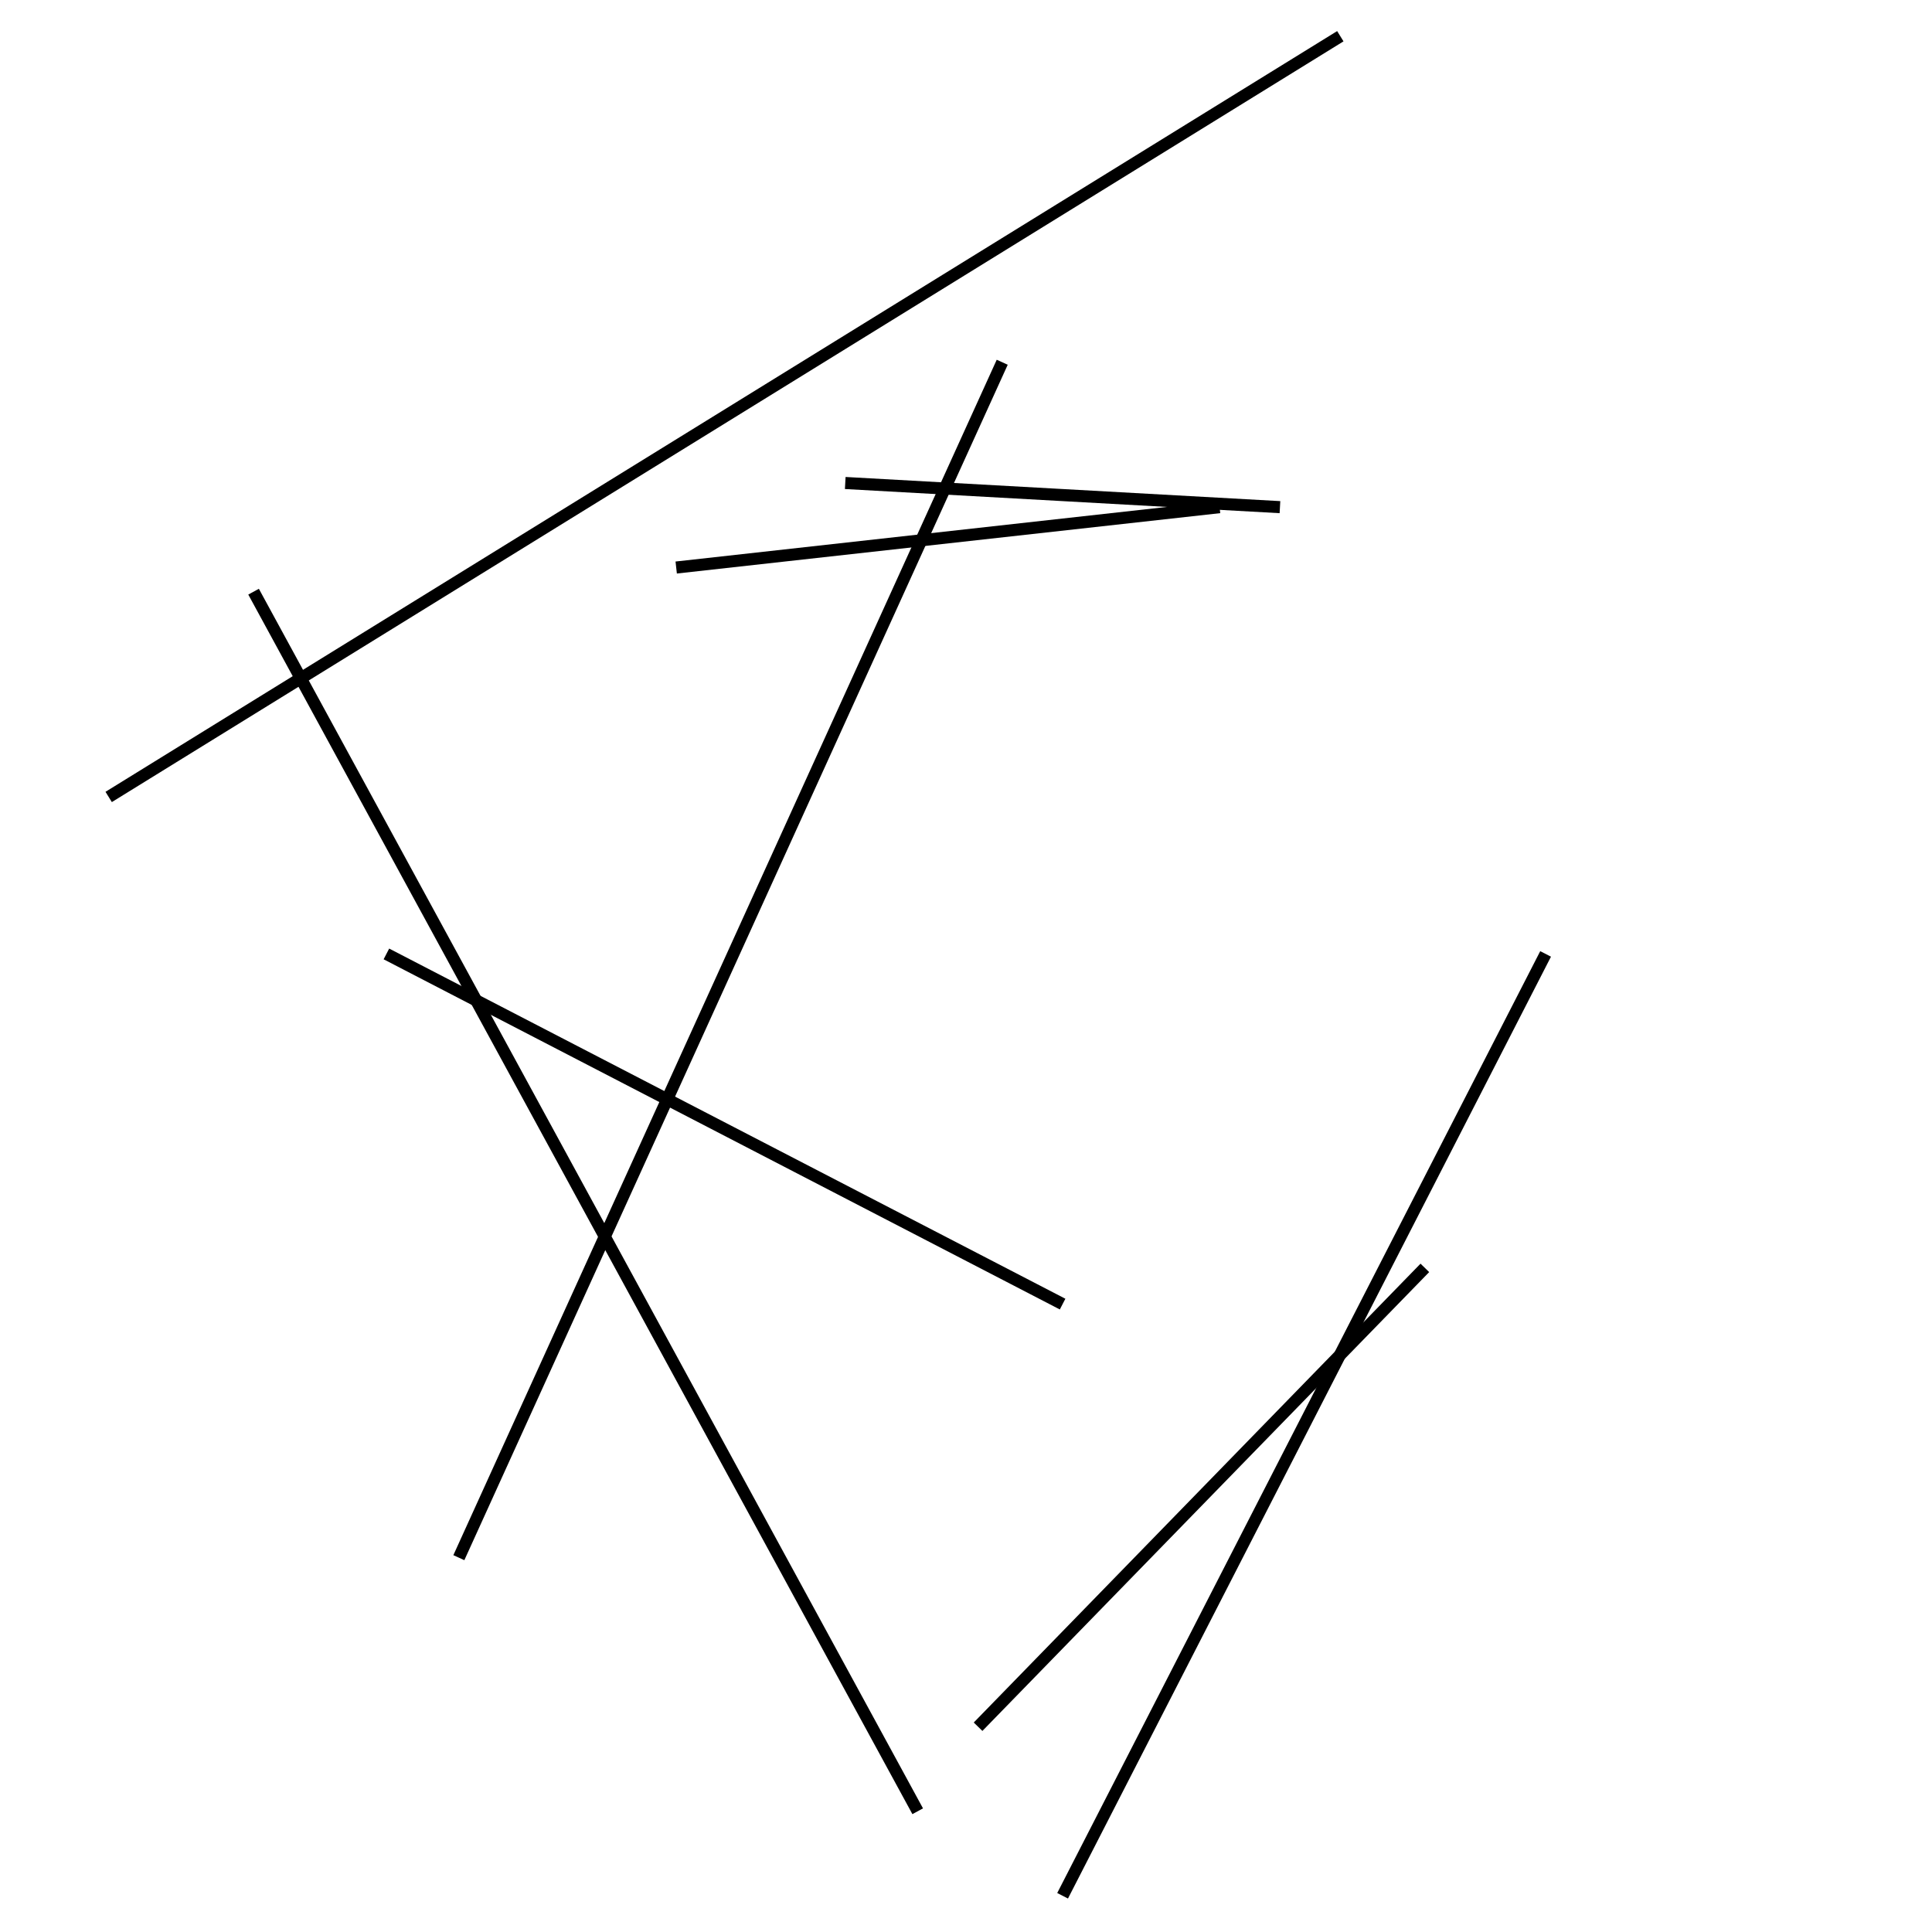 <?xml version="1.0" encoding="utf-8" ?>
<svg baseProfile="full" height="160" version="1.1" width="160" xmlns="http://www.w3.org/2000/svg" xmlns:ev="http://www.w3.org/2001/xml-events" xmlns:xlink="http://www.w3.org/1999/xlink"><defs /><line stroke="black" stroke-width="1" x1="56" x2="101" y1="47" y2="42" /><line stroke="black" stroke-width="1" x1="111" x2="9" y1="3" y2="66" /><line stroke="black" stroke-width="1" x1="88" x2="32" y1="108" y2="79" /><line stroke="black" stroke-width="1" x1="38" x2="83" y1="129" y2="30" /><line stroke="black" stroke-width="1" x1="76" x2="21" y1="150" y2="49" /><line stroke="black" stroke-width="1" x1="106" x2="70" y1="42" y2="40" /><line stroke="black" stroke-width="1" x1="128" x2="88" y1="79" y2="157" /><line stroke="black" stroke-width="1" x1="81" x2="118" y1="143" y2="105" /></svg>